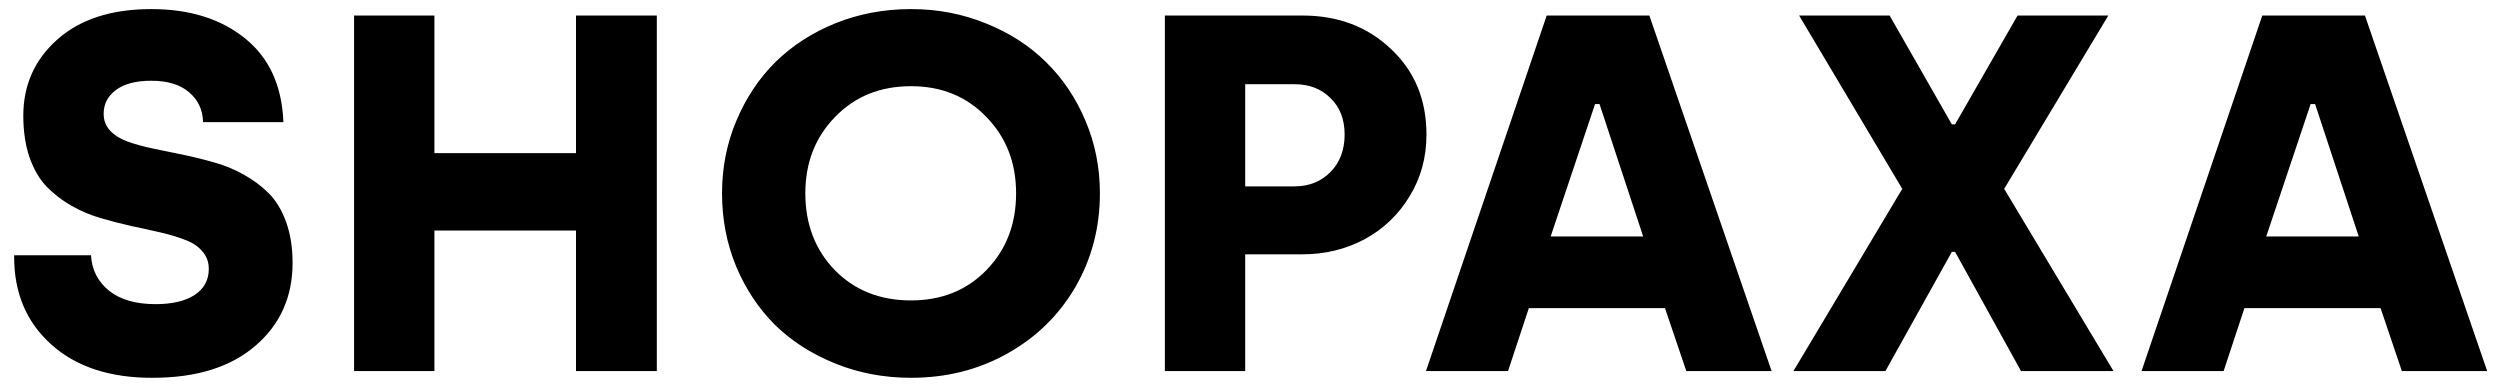 <svg width="128" height="20" viewBox="0 0 128 20" fill="none" xmlns="http://www.w3.org/2000/svg">
<path d="M0.724 13.071H4.659C4.702 13.816 5.01 14.421 5.586 14.887C6.161 15.344 6.953 15.572 7.96 15.572C8.815 15.572 9.483 15.416 9.966 15.102C10.448 14.781 10.69 14.337 10.69 13.77C10.69 13.414 10.579 13.114 10.359 12.868C10.148 12.614 9.856 12.42 9.483 12.284C9.119 12.14 8.701 12.013 8.227 11.903C7.753 11.793 7.253 11.683 6.729 11.573C6.204 11.455 5.679 11.319 5.154 11.167C4.63 11.015 4.13 10.803 3.656 10.532C3.182 10.261 2.759 9.936 2.387 9.555C2.023 9.174 1.731 8.674 1.511 8.057C1.299 7.43 1.193 6.719 1.193 5.924C1.193 4.35 1.777 3.046 2.945 2.014C4.113 0.981 5.713 0.465 7.744 0.465C9.708 0.465 11.307 0.964 12.543 1.963C13.779 2.953 14.435 4.383 14.511 6.254H10.398C10.38 5.619 10.139 5.107 9.674 4.718C9.217 4.328 8.574 4.134 7.744 4.134C6.965 4.134 6.365 4.29 5.941 4.604C5.518 4.917 5.307 5.323 5.307 5.822C5.307 6.161 5.417 6.449 5.637 6.686C5.857 6.923 6.153 7.109 6.525 7.244C6.898 7.38 7.325 7.498 7.808 7.6C8.299 7.701 8.811 7.807 9.344 7.917C9.877 8.027 10.41 8.158 10.943 8.311C11.477 8.454 11.984 8.662 12.467 8.933C12.958 9.203 13.389 9.525 13.762 9.897C14.134 10.27 14.43 10.761 14.65 11.37C14.87 11.979 14.98 12.678 14.98 13.465C14.98 15.2 14.346 16.613 13.076 17.705C11.807 18.797 10.055 19.343 7.82 19.343C5.628 19.351 3.893 18.78 2.615 17.629C1.354 16.495 0.724 15.001 0.724 13.148C0.724 13.122 0.724 13.097 0.724 13.071ZM18.128 19V0.795H22.242V7.841H29.491V0.795H33.629V19H29.491V11.802H22.242V19H18.128ZM36.968 9.897C36.968 8.577 37.213 7.337 37.704 6.178C38.195 5.01 38.864 4.007 39.71 3.169C40.565 2.331 41.589 1.671 42.782 1.188C43.984 0.706 45.27 0.465 46.642 0.465C48.004 0.465 49.286 0.71 50.488 1.201C51.69 1.684 52.714 2.344 53.56 3.182C54.415 4.02 55.088 5.022 55.579 6.19C56.07 7.35 56.315 8.586 56.315 9.897C56.315 11.649 55.896 13.249 55.059 14.696C54.221 16.135 53.061 17.269 51.58 18.099C50.107 18.928 48.461 19.343 46.642 19.343C45.27 19.343 43.984 19.102 42.782 18.619C41.58 18.137 40.552 17.481 39.697 16.651C38.851 15.813 38.182 14.81 37.691 13.643C37.209 12.475 36.968 11.226 36.968 9.897ZM41.233 9.897C41.233 11.48 41.737 12.792 42.744 13.833C43.76 14.866 45.059 15.382 46.642 15.382C48.207 15.382 49.494 14.866 50.501 13.833C51.517 12.792 52.024 11.48 52.024 9.897C52.024 8.332 51.517 7.028 50.501 5.987C49.494 4.938 48.207 4.413 46.642 4.413C45.067 4.413 43.772 4.938 42.757 5.987C41.741 7.028 41.233 8.332 41.233 9.897ZM59.641 19V0.795H66.687C68.507 0.795 70.017 1.366 71.219 2.509C72.43 3.643 73.035 5.103 73.035 6.889C73.035 8.057 72.747 9.11 72.171 10.05C71.604 10.989 70.838 11.721 69.874 12.246C68.909 12.762 67.847 13.021 66.687 13.021H63.754V19H59.641ZM63.754 9.542H66.281C67.025 9.542 67.639 9.297 68.121 8.806C68.604 8.315 68.845 7.676 68.845 6.889C68.845 6.11 68.604 5.488 68.121 5.022C67.648 4.548 67.034 4.312 66.281 4.312H63.754V9.542ZM73.009 19L79.191 0.795H84.447L90.706 19H86.339L85.247 15.775H78.277L77.211 19H73.009ZM79.394 12.106H84.13L81.895 5.327H81.667L79.394 12.106ZM91.823 19L97.396 9.669L92.115 0.795H96.748L99.935 6.368H100.1L103.299 0.795H107.946L102.614 9.669L108.212 19H103.477L100.1 12.894H99.935L96.533 19H91.823ZM109.646 19L115.829 0.795H121.085L127.344 19H122.976L121.885 15.775H114.915L113.849 19H109.646ZM116.032 12.106H120.767L118.533 5.327H118.305L116.032 12.106Z" fill="black"/>
</svg>
